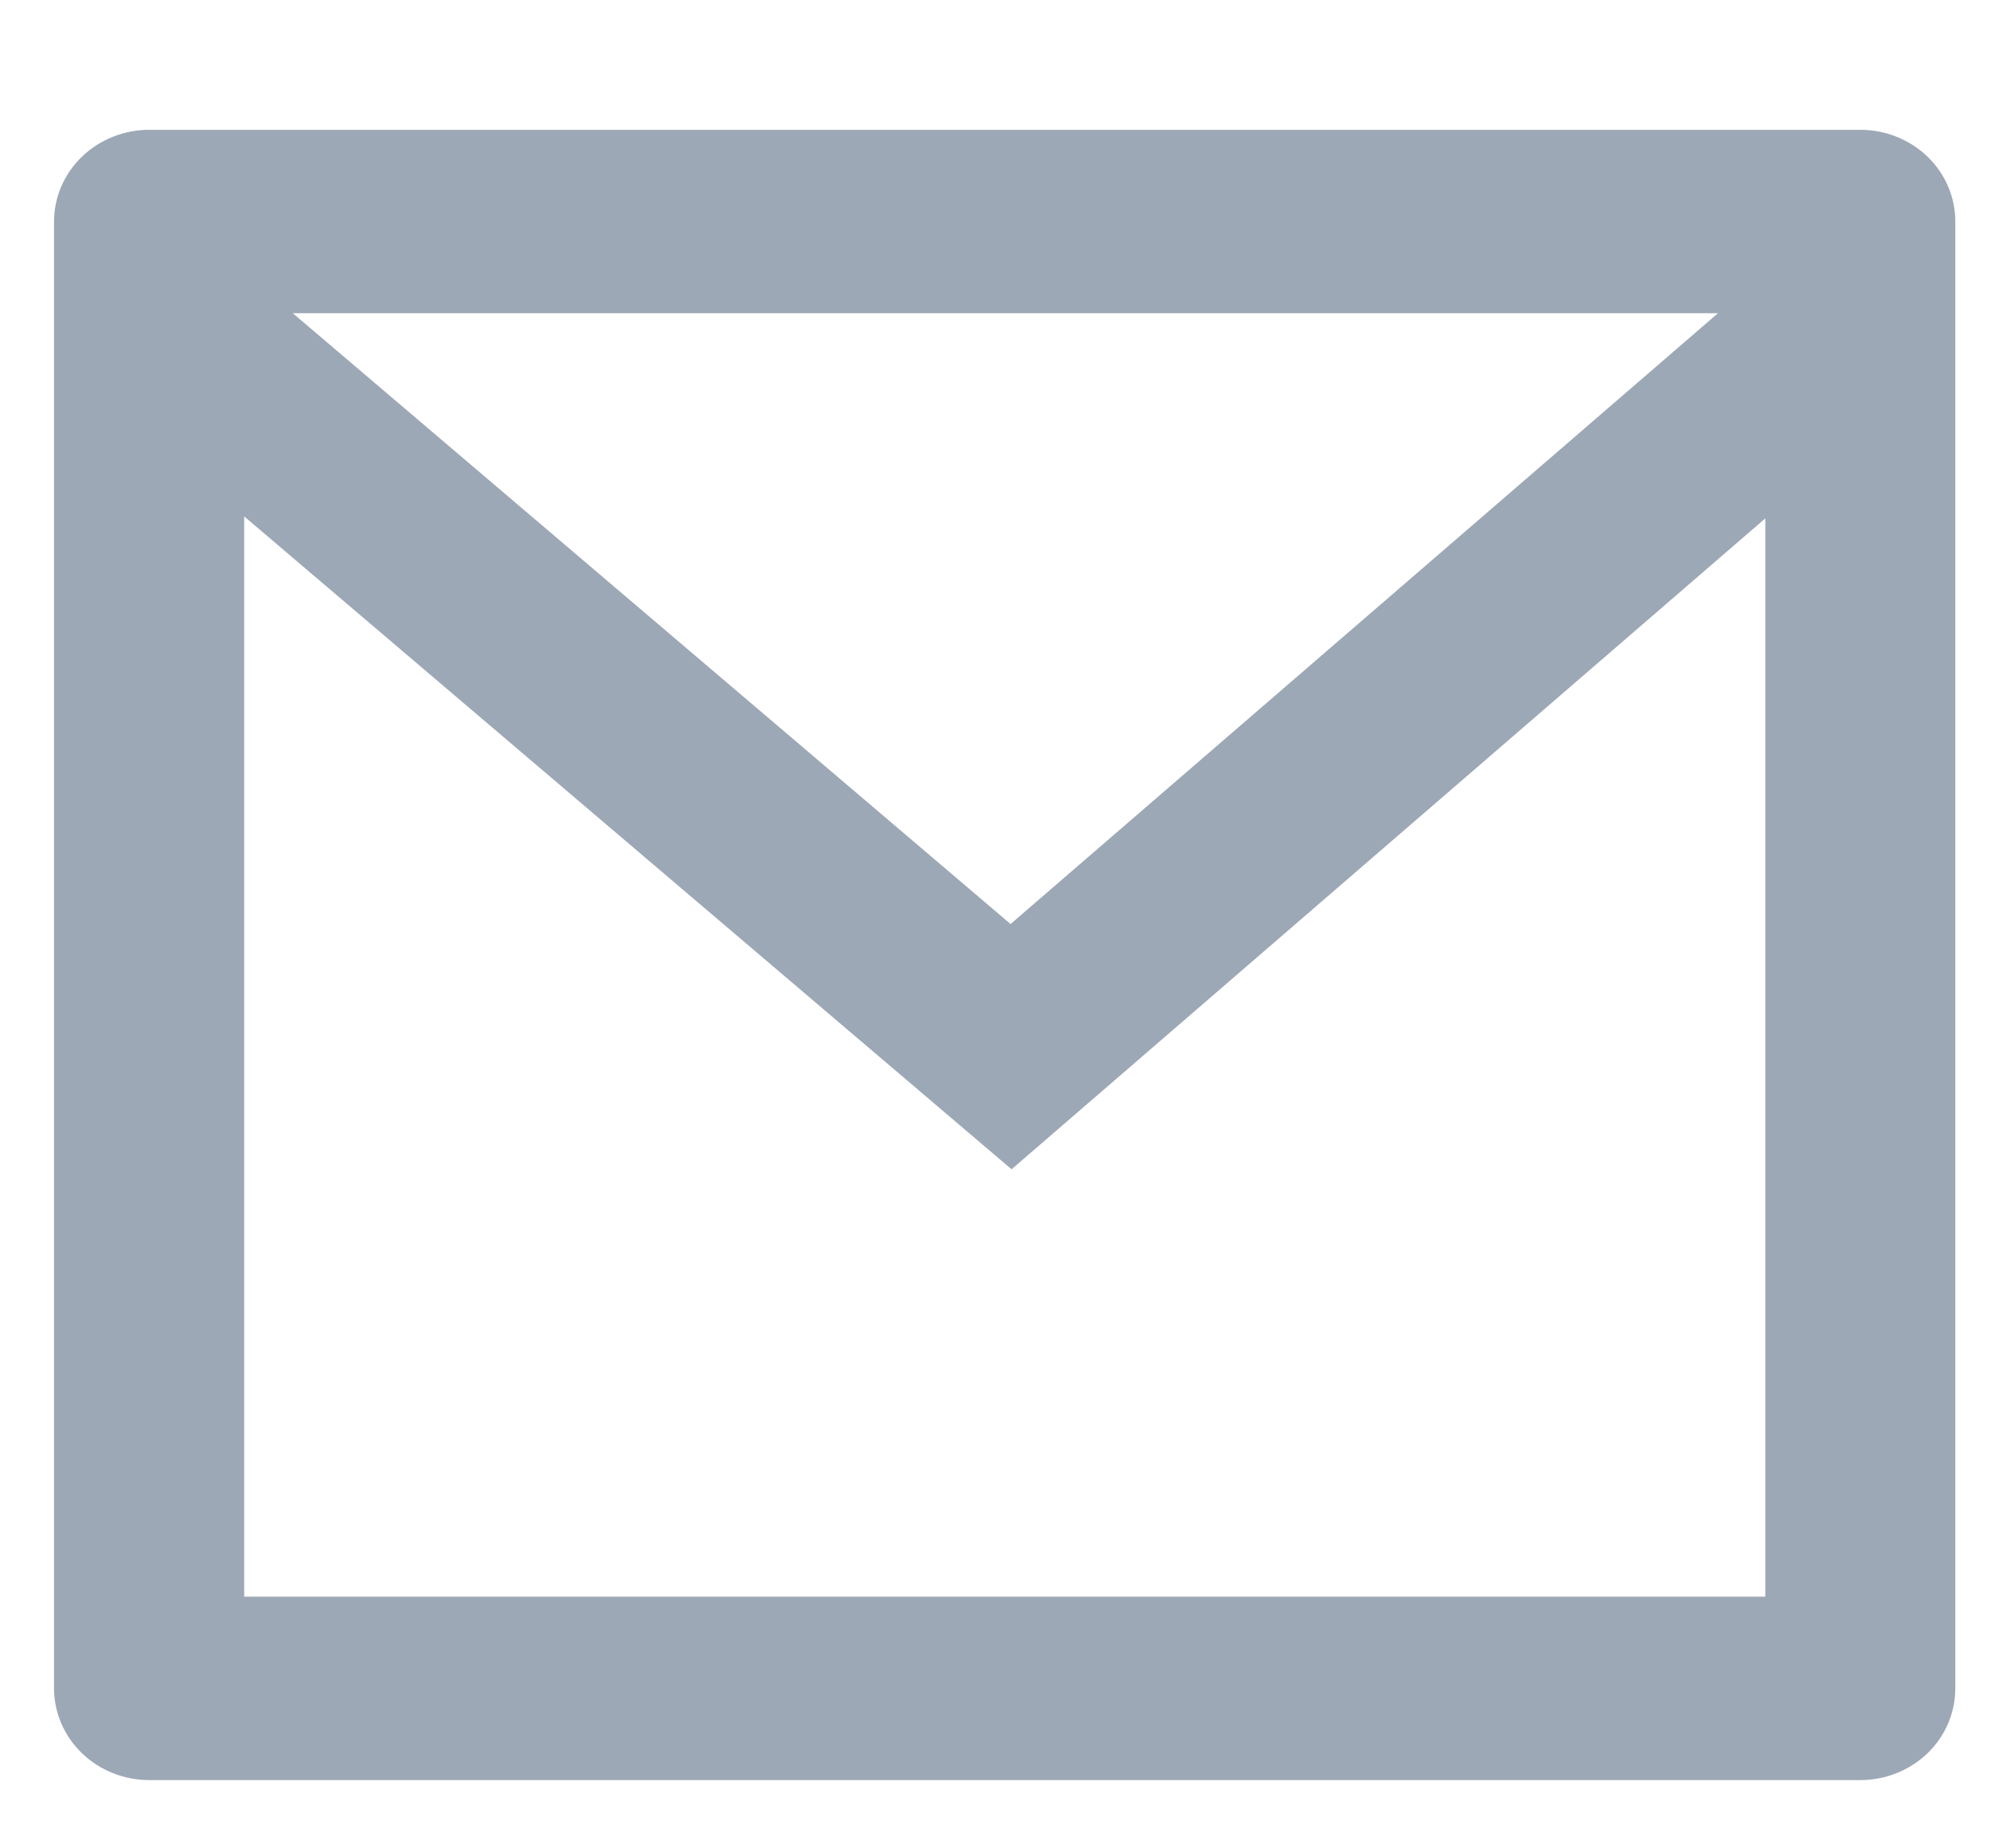 <svg width="14" height="13" viewBox="0 0 14 13" fill="none" xmlns="http://www.w3.org/2000/svg">
<path d="M1.049 0.913H13.081C13.258 0.913 13.428 0.981 13.554 1.102C13.679 1.223 13.749 1.387 13.749 1.558V11.875C13.749 12.046 13.679 12.21 13.554 12.331C13.428 12.452 13.258 12.52 13.081 12.52H1.049C0.872 12.52 0.702 12.452 0.576 12.331C0.451 12.21 0.38 12.046 0.38 11.875V1.558C0.38 1.387 0.451 1.223 0.576 1.102C0.702 0.981 0.872 0.913 1.049 0.913ZM12.413 3.646L7.113 8.224L1.717 3.632V11.23H12.413V3.646ZM2.059 2.203L7.106 6.499L12.08 2.203H2.059Z" fill="#9DA8B6"/>
</svg>
